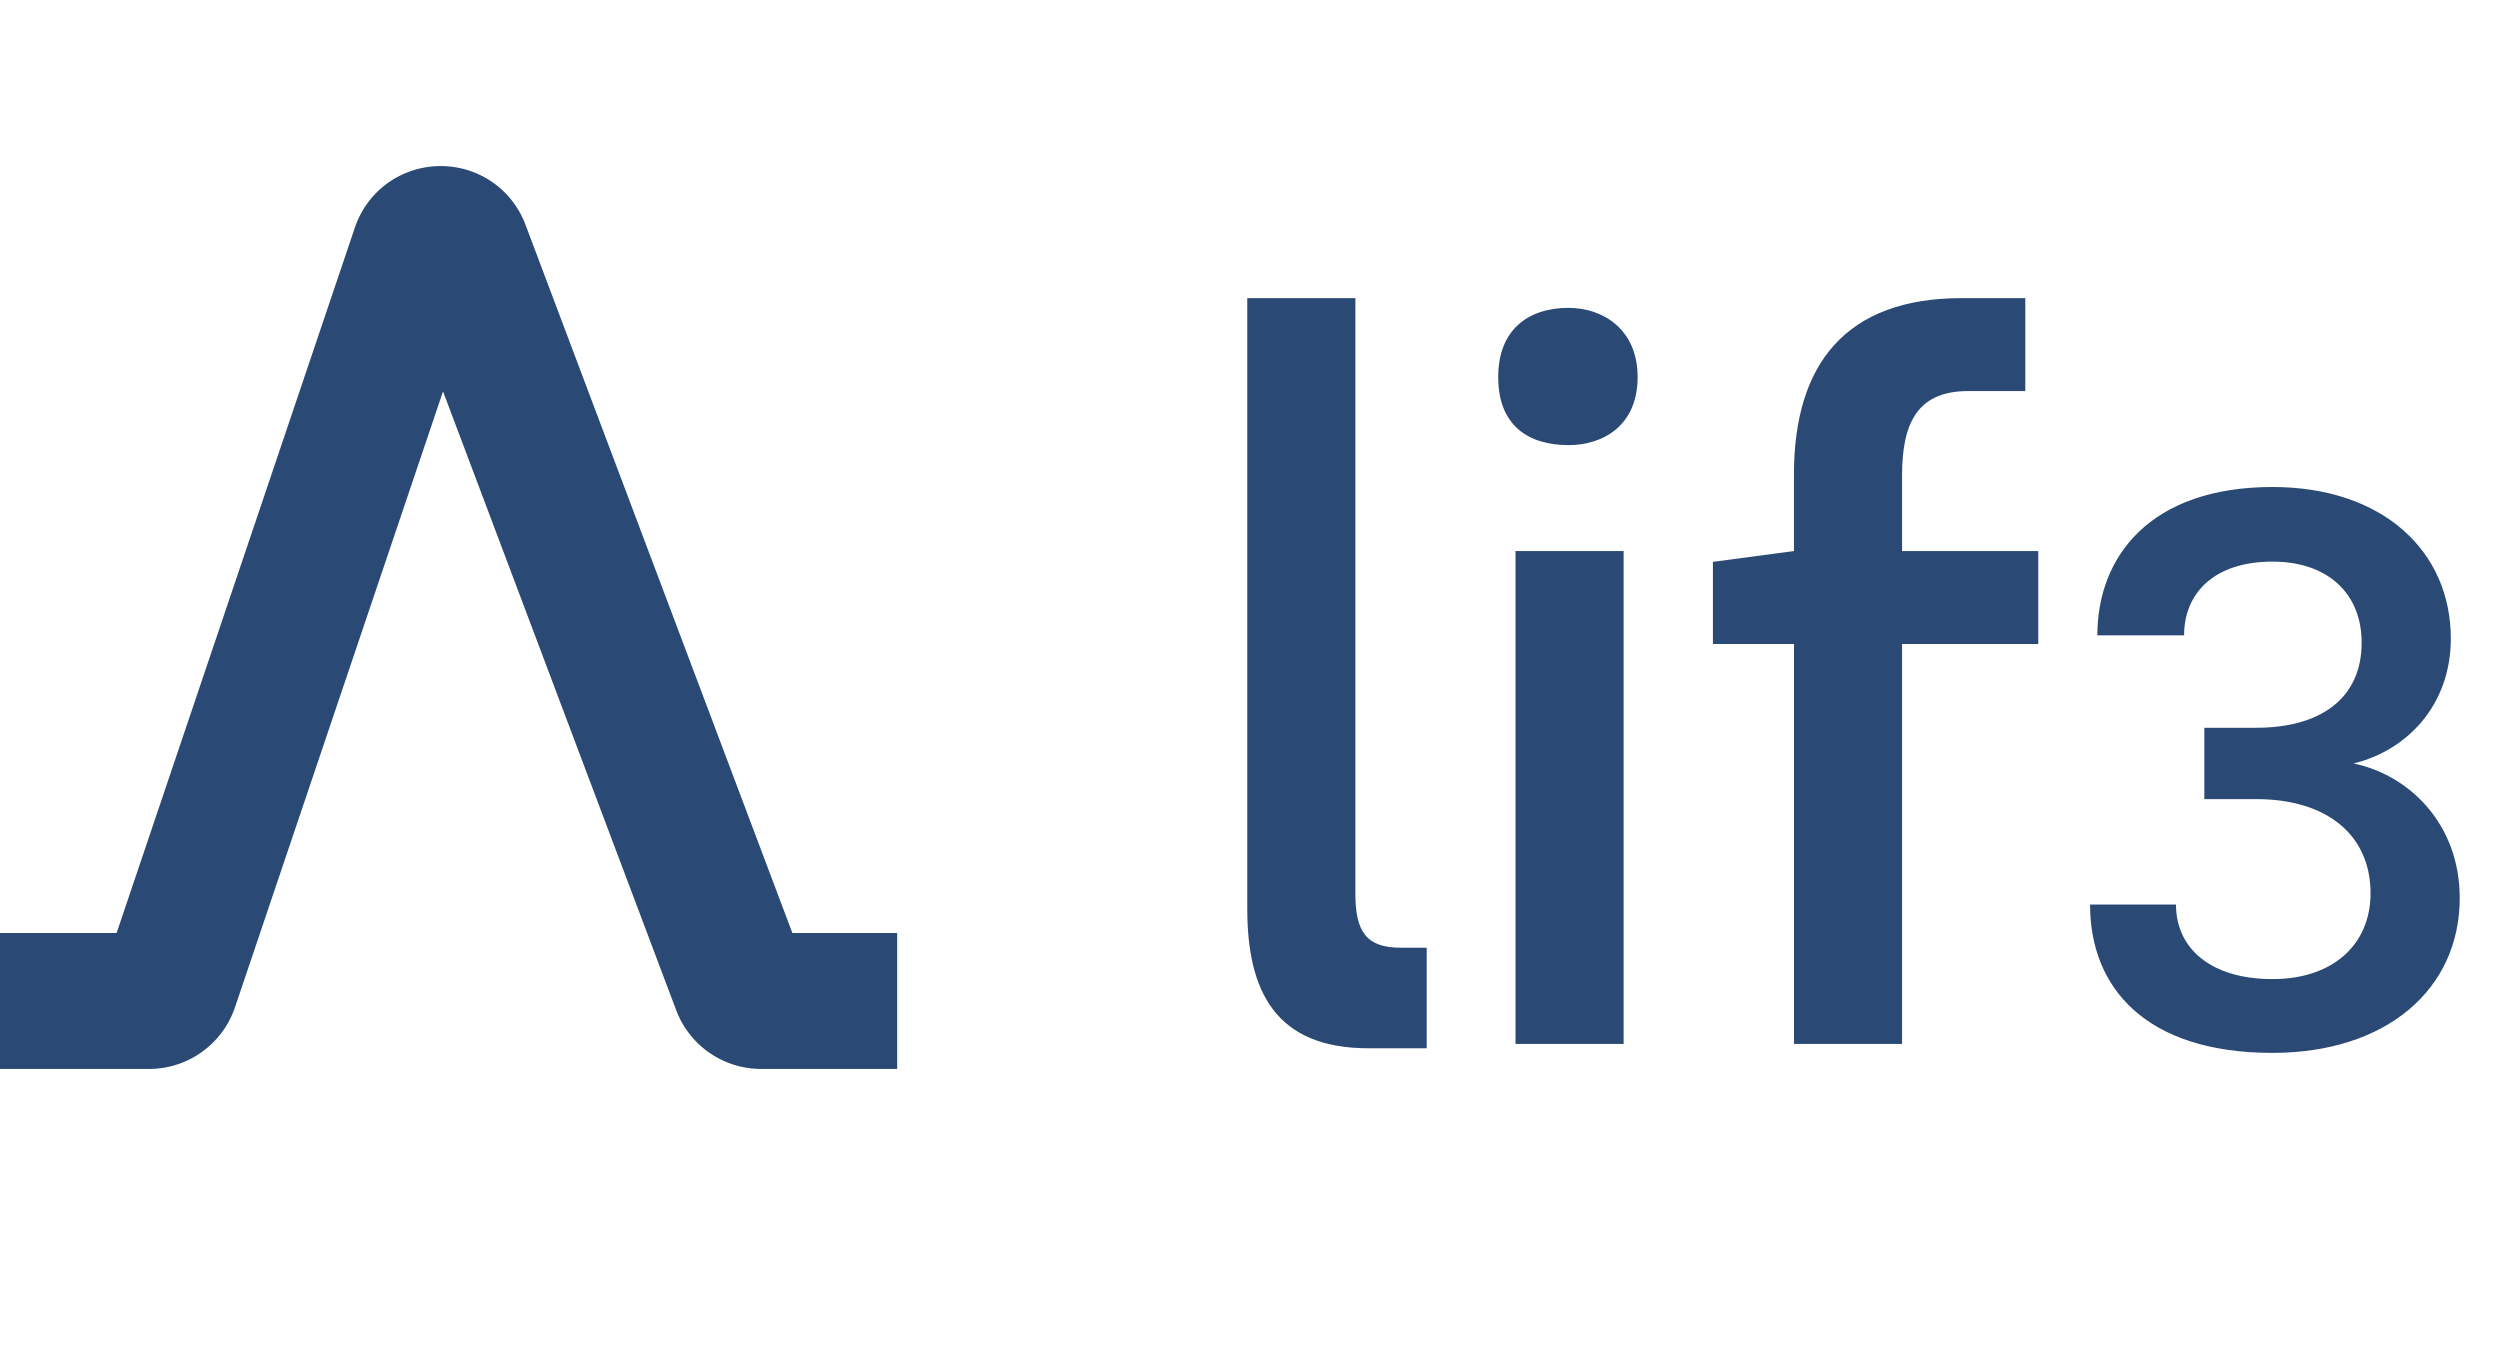 <svg xmlns="http://www.w3.org/2000/svg" width="91" height="49" fill="none" viewBox="0 0 91 49"><path stroke="#2A4975" stroke-width="4.948" d="M0 36.435h5.428a.825.825 0 0 0 .781-.56L15.26 9.08c.248-.734 1.28-.752 1.553-.027L26.93 35.902a.825.825 0 0 0 .772.533h4.955"/><path fill="#2A4975" d="M45.401 10.852h3.935V32.53c0 1.377.393 1.967 1.652 1.967h.944v3.66h-2.124c-3.384 0-4.407-2.086-4.407-5.076v-22.23Zm11.691 5.35c-1.456 0-2.557-.707-2.557-2.478 0-1.731 1.101-2.518 2.557-2.518 1.26 0 2.518.787 2.518 2.518 0 1.77-1.259 2.479-2.518 2.479ZM55.164 38V20.059H59.1V38h-3.935Zm18.557-27.148v3.383h-2.086c-1.849 0-2.4 1.18-2.4 3.07v2.754h4.958v3.383h-4.958V38h-3.934V23.442H62.35v-2.99l2.95-.393v-2.794c0-4.013 1.89-6.413 6.1-6.413h2.32ZM85.668 27.79c2.007.413 3.866 2.184 3.866 4.898 0 3.335-2.685 5.637-6.816 5.637-4.604 0-6.64-2.361-6.64-5.4h3.128c0 1.623 1.298 2.714 3.512 2.714 2.183 0 3.57-1.24 3.57-3.128 0-2.095-1.564-3.423-4.16-3.423h-1.89v-2.597h1.89c2.33 0 3.836-1.062 3.836-3.098 0-1.77-1.21-2.95-3.246-2.95-2.125 0-3.217 1.15-3.217 2.684h-3.157c0-2.891 1.947-5.4 6.374-5.4 4.013 0 6.492 2.332 6.492 5.519 0 2.42-1.594 4.072-3.541 4.544Z"/></svg>